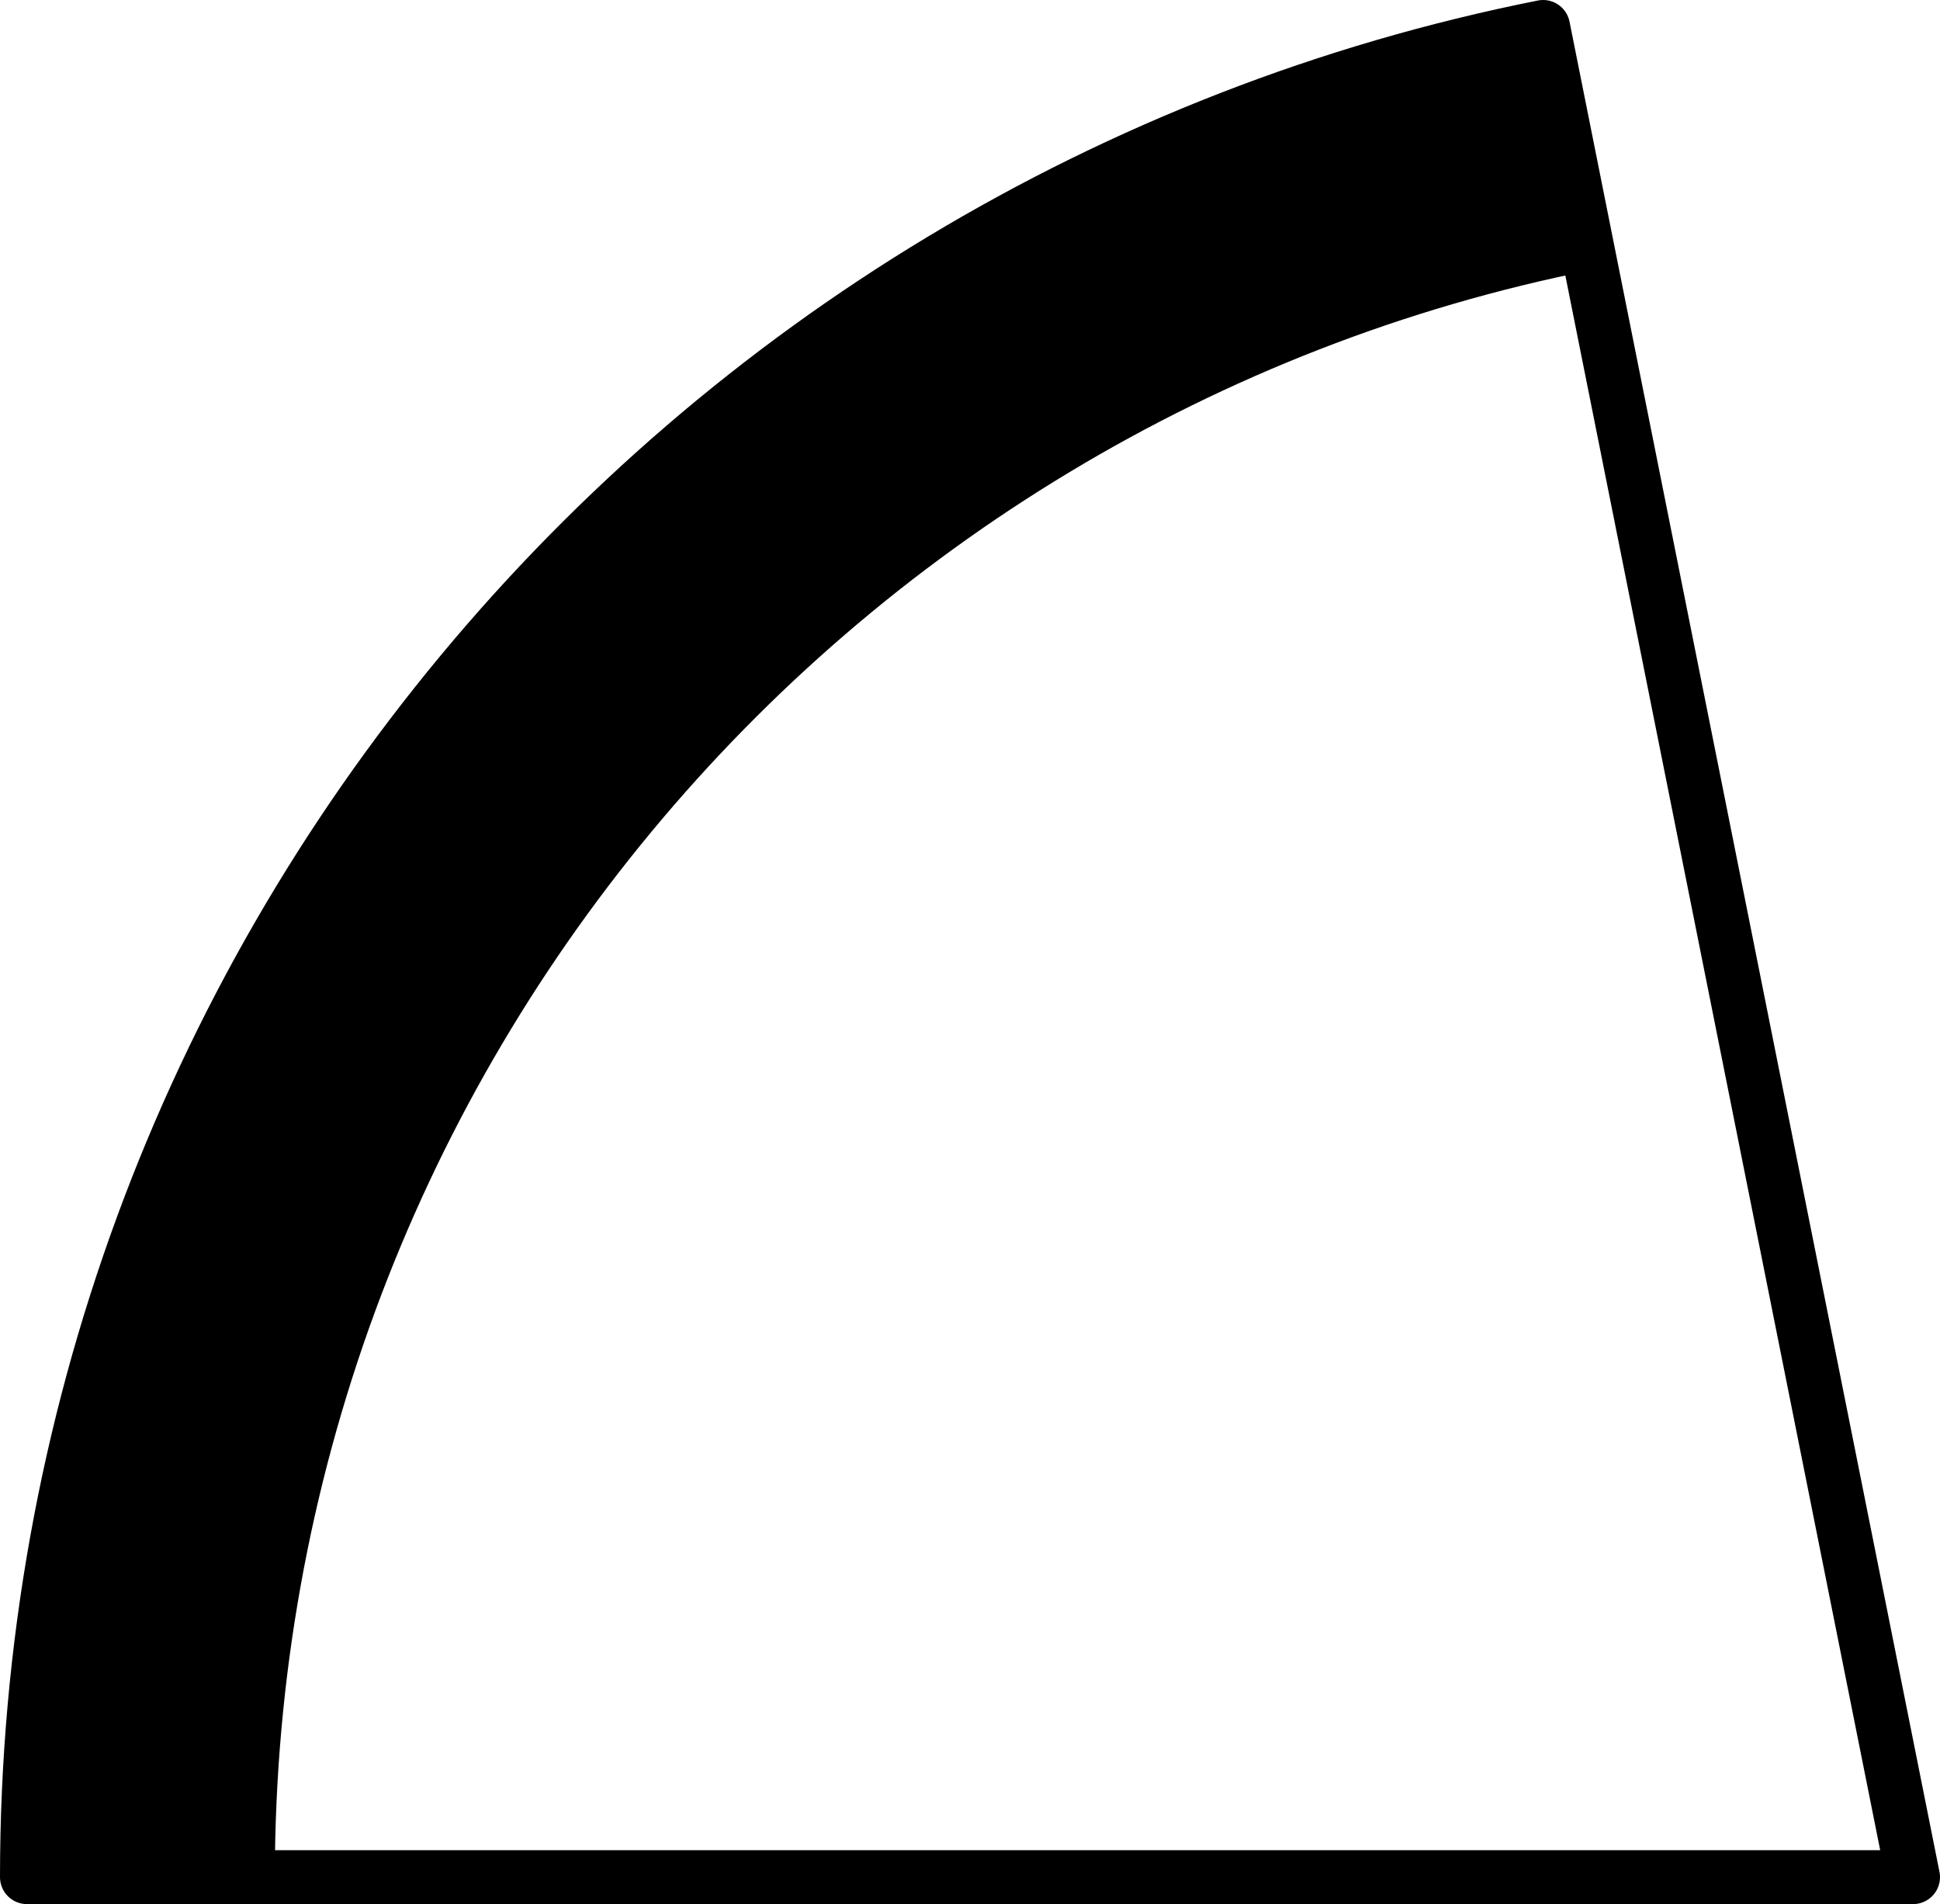 <svg xmlns="http://www.w3.org/2000/svg" class="inline" viewBox="0 0 72 70.65" preserveAspectRatio="xMidYMid meet" role="img">
  <title>Book 4, Prop 3 -- Right and Left outlined angle</title>
  <path class="stroke-black stroke-thin" d="M57.27,1C25.19,7.38,1,35.69,1,69.65h70L57.27,1z" style="stroke:#000000;stroke-width:2;stroke-opacity:1;stroke-linecap:round;stroke-linejoin:round;fill-opacity:0;"/>
  <path class="fill-black" d="M59.07,10.02L57.27,1C25.19,7.38,1,35.69,1,69.65h9.2C10.2,40.15,31.21,15.56,59.07,10.02z" style="fill:#000000;fill-opacity:1;stroke-opacity:0;"/>
</svg>
